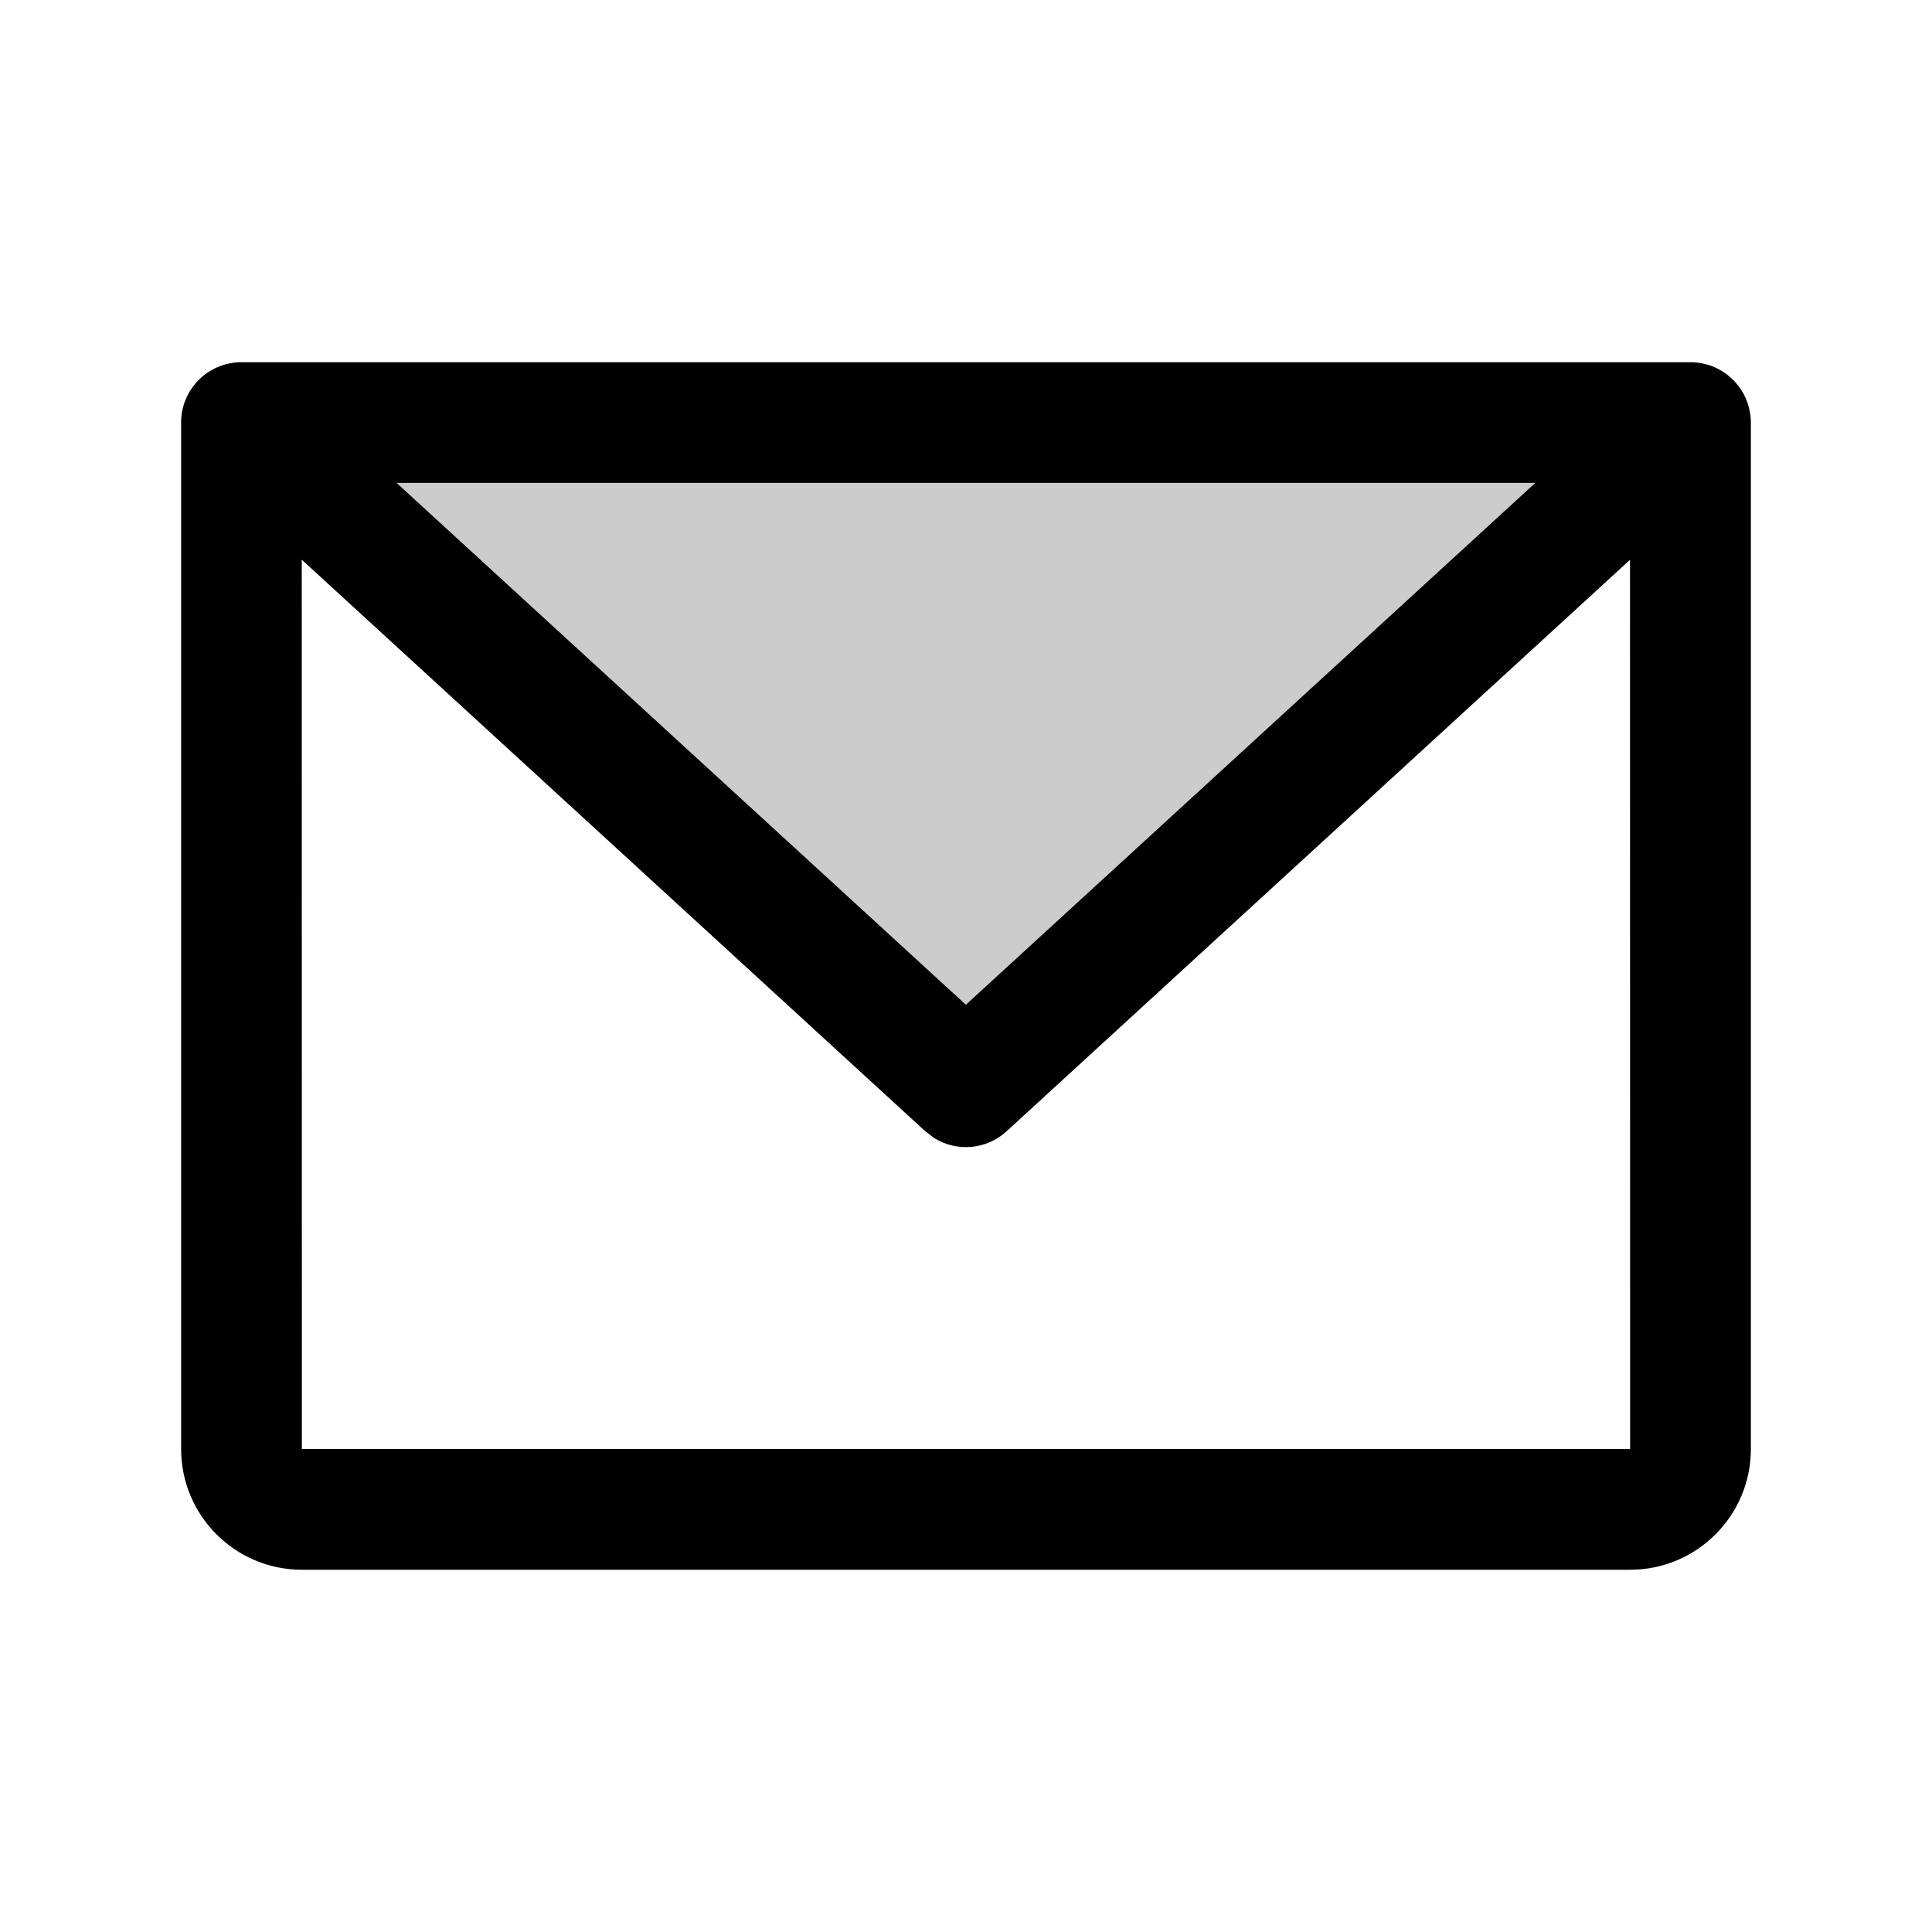<svg xmlns="http://www.w3.org/2000/svg" width="16" height="16" viewBox="0 0 16 16">
  <g fill="none" fill-rule="evenodd">
    <polygon points="0 16 15.999 16 15.999 0 0 0"/>
    <polygon fill="#000" points="14 3.5 8 9 2 3.5" opacity=".2"/>
    <path fill="#000" fill-rule="nonzero" d="M14,3 L14.023,3 C14.041,3.001 14.06,3.003 14.078,3.006 C14.091,3.008 14.104,3.011 14.116,3.014 C14.131,3.017 14.146,3.021 14.161,3.026 C14.174,3.031 14.186,3.036 14.199,3.041 C14.213,3.047 14.227,3.054 14.241,3.062 C14.255,3.069 14.269,3.078 14.282,3.087 C14.291,3.093 14.299,3.1 14.308,3.106 C14.325,3.12 14.342,3.135 14.358,3.151 C14.361,3.155 14.365,3.158 14.368,3.162 C14.384,3.18 14.395,3.194 14.406,3.209 L14.368,3.162 C14.392,3.188 14.412,3.215 14.429,3.243 C14.434,3.251 14.438,3.259 14.443,3.268 C14.452,3.285 14.46,3.303 14.466,3.321 C14.47,3.33 14.474,3.34 14.477,3.351 C14.482,3.368 14.487,3.386 14.49,3.403 C14.496,3.434 14.5,3.467 14.5,3.5 L14.496,3.442 C14.498,3.457 14.499,3.471 14.499,3.486 L14.5,3.5 L14.5,12 C14.5,12.552 14.052,13 13.5,13 L13.5,13 L2.5,13 C1.948,13 1.5,12.552 1.5,12 L1.5,12 L1.5,3.5 C1.5,3.498 1.5,3.495 1.5,3.493 C1.5,3.473 1.501,3.453 1.504,3.433 C1.505,3.423 1.507,3.413 1.509,3.403 C1.512,3.386 1.517,3.368 1.522,3.351 C1.525,3.34 1.529,3.33 1.533,3.32 C1.54,3.303 1.547,3.285 1.556,3.268 C1.561,3.259 1.566,3.251 1.57,3.243 C1.577,3.232 1.585,3.22 1.593,3.209 C1.604,3.194 1.615,3.18 1.627,3.166 C1.629,3.165 1.63,3.163 1.631,3.162 L1.641,3.151 C1.657,3.135 1.674,3.12 1.692,3.106 L1.631,3.162 C1.657,3.133 1.686,3.108 1.717,3.087 C1.731,3.078 1.744,3.069 1.759,3.062 C1.772,3.054 1.786,3.047 1.8,3.041 C1.813,3.036 1.826,3.031 1.839,3.026 C1.853,3.021 1.869,3.017 1.884,3.013 C1.921,3.005 1.96,3 2,3 L1.921,3.006 C1.94,3.003 1.959,3.001 1.978,3 L2,3 L14,3 L14,3 Z M2.499,4.635 L2.5,12 L13.5,12 L13.499,4.636 L8.337,9.368 C8.17,9.522 7.925,9.541 7.738,9.426 L7.662,9.368 L2.499,4.635 Z M12.715,3.999 L3.284,3.999 L7.999,8.321 L12.715,3.999 Z"/>
  </g>
</svg>
